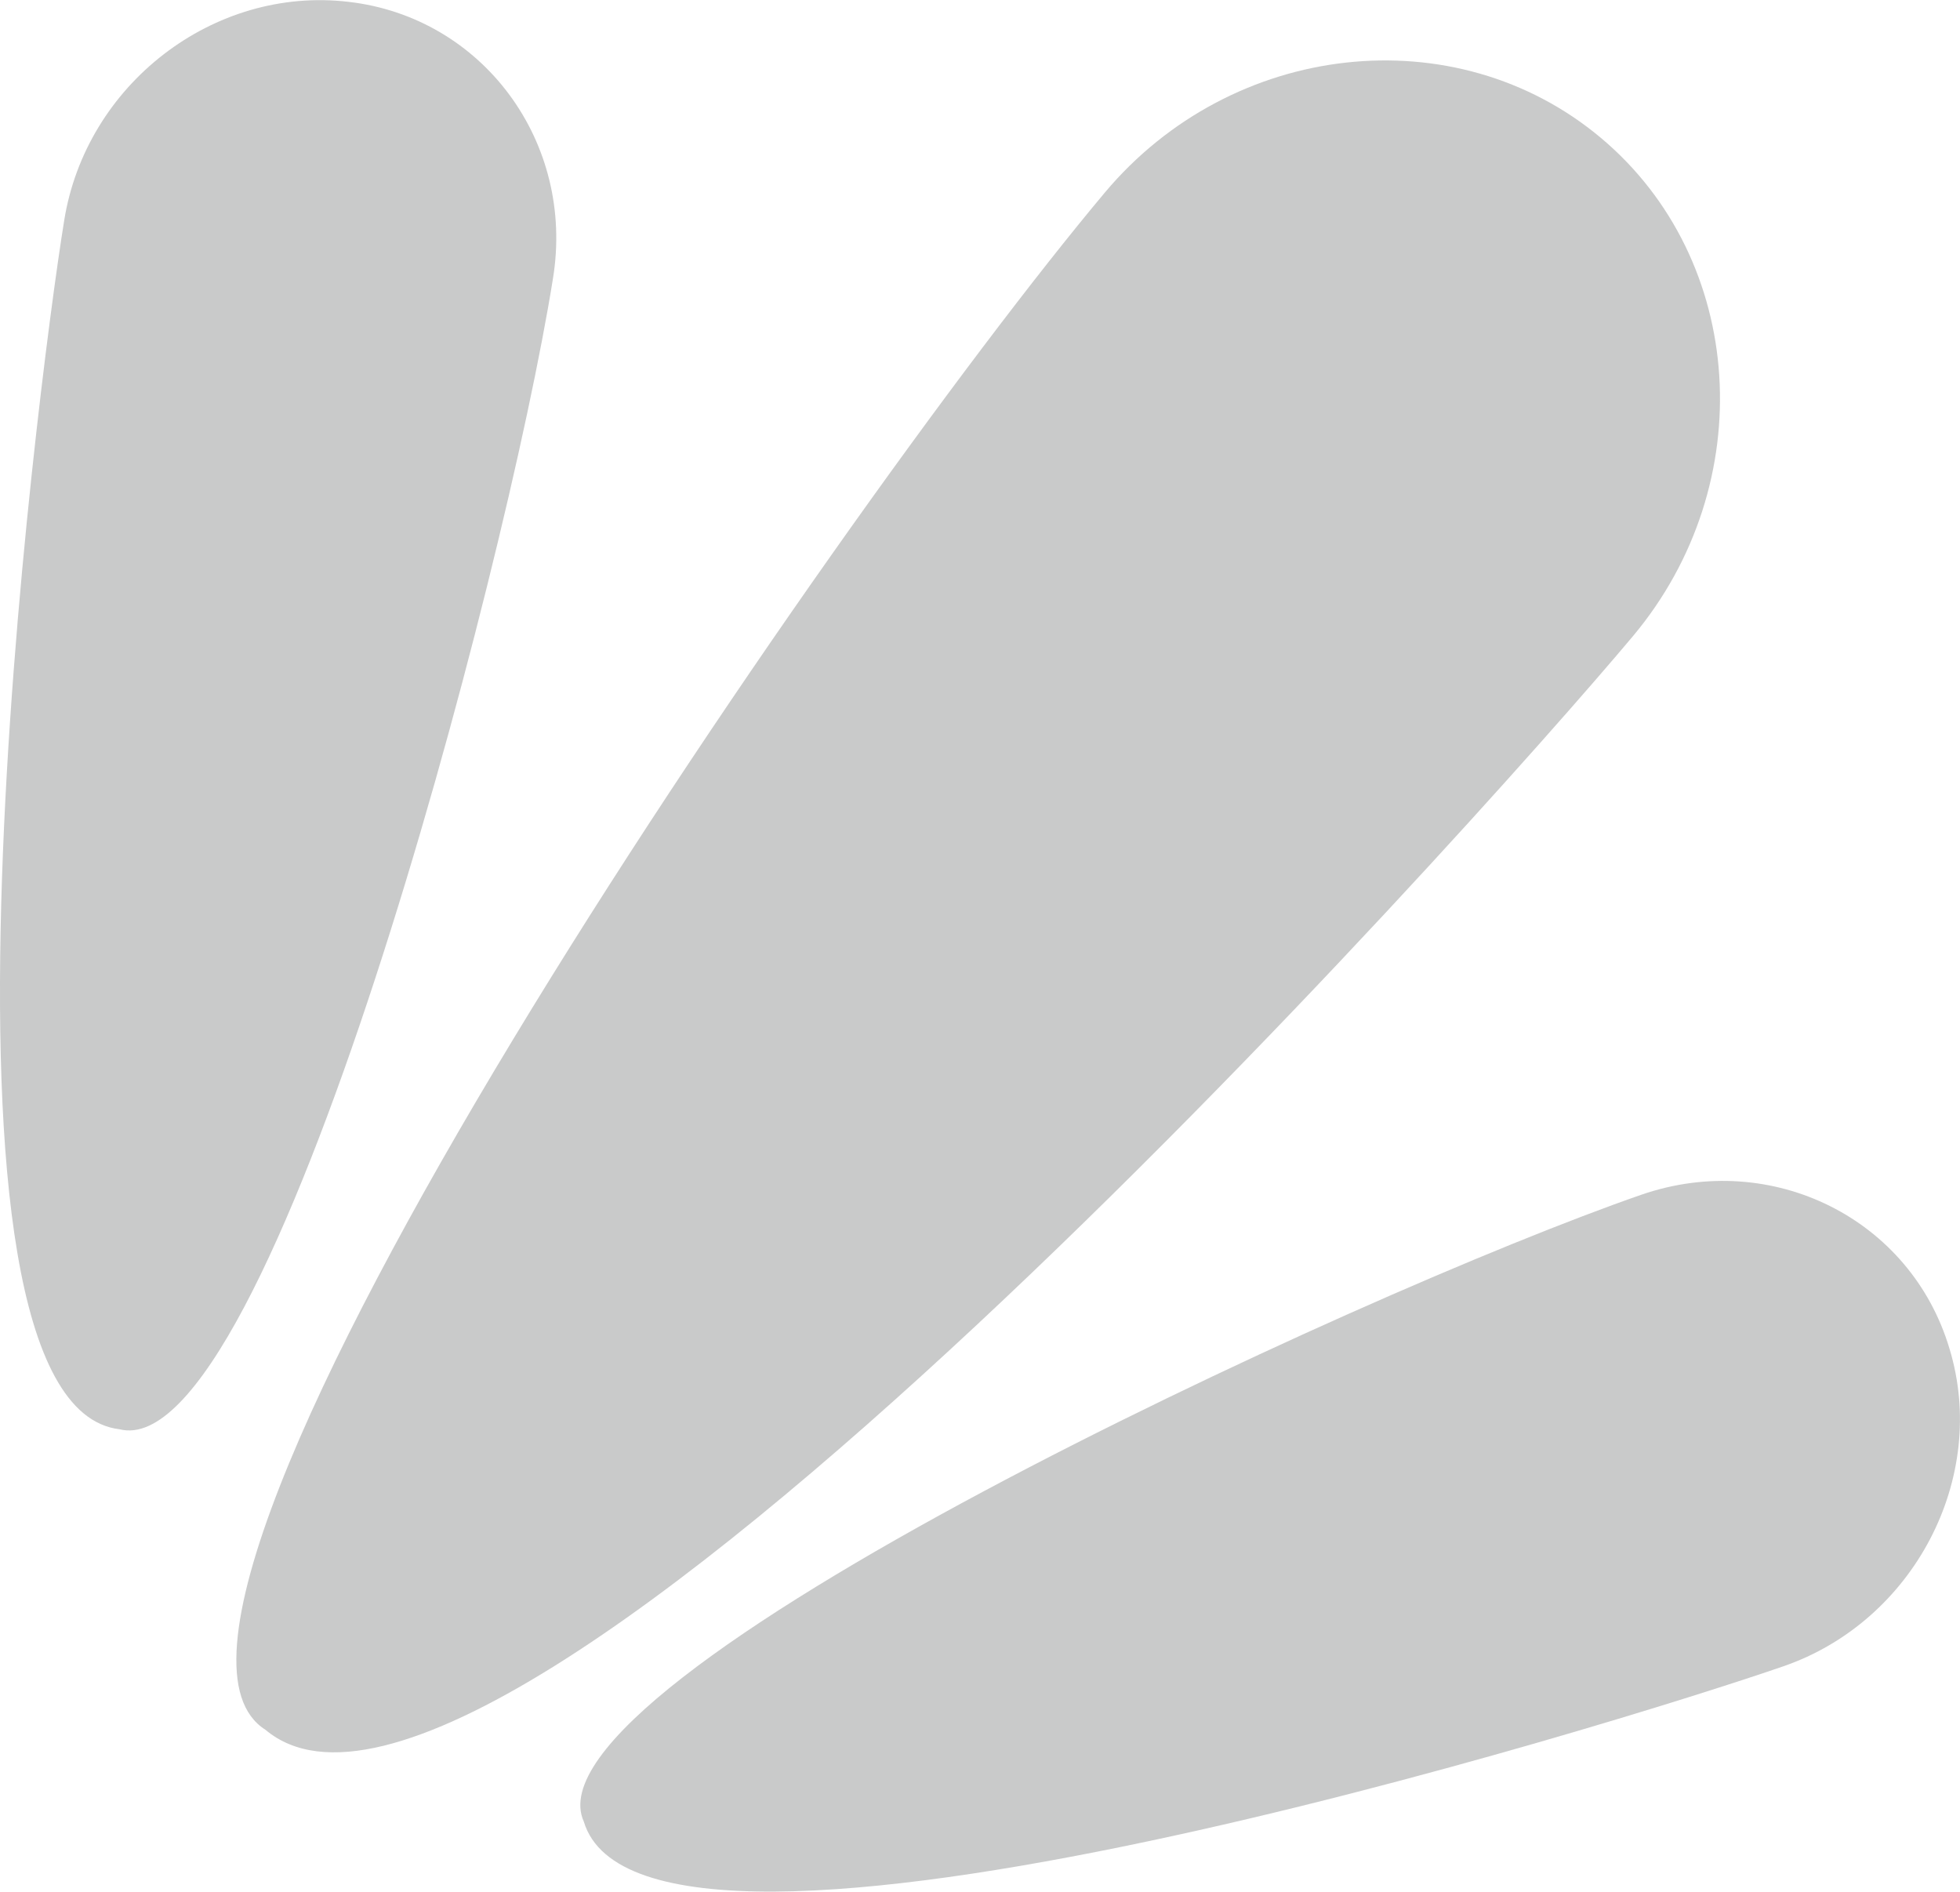 <?xml version="1.0" encoding="UTF-8"?>
<!DOCTYPE svg PUBLIC "-//W3C//DTD SVG 1.1//EN" "http://www.w3.org/Graphics/SVG/1.1/DTD/svg11.dtd">
<!-- Creator: CorelDRAW X7 -->
<svg xmlns="http://www.w3.org/2000/svg" xml:space="preserve" width="48.628mm" height="46.929mm" version="1.1" style="shape-rendering:geometricPrecision; text-rendering:geometricPrecision; image-rendering:optimizeQuality; fill-rule:evenodd; clip-rule:evenodd"
viewBox="0 0 3183 3072"
 xmlns:xlink="http://www.w3.org/1999/xlink">
 <defs>
  <style type="text/css">
   <![CDATA[
    .fil0 {fill:#C9CACA}
   ]]>
  </style>
 </defs>
 <g id="Layer_x0020_1">
  <path class="fil0" d="M2600 224c0,0 0,0 0,0 236,198 259,562 52,809 -254,303 -1849,2089 -2221,1776 -301,-190 917,-1964 1363,-2496 207,-247 570,-287 806,-89z"/>
  <path class="fil0" d="M3166 2190c0,0 0,0 0,0 64,210 -58,443 -270,516 -260,90 -1848,585 -1948,252 -104,-230 1262,-860 1718,-1018 212,-73 437,39 500,250z"/>
  <path class="fil0" d="M566 3c0,0 0,0 0,0 -219,-26 -427,134 -462,356 -44,271 -255,1921 90,1962 245,62 628,-1392 704,-1869 36,-221 -114,-424 -332,-449z"/>
 </g>
</svg>
